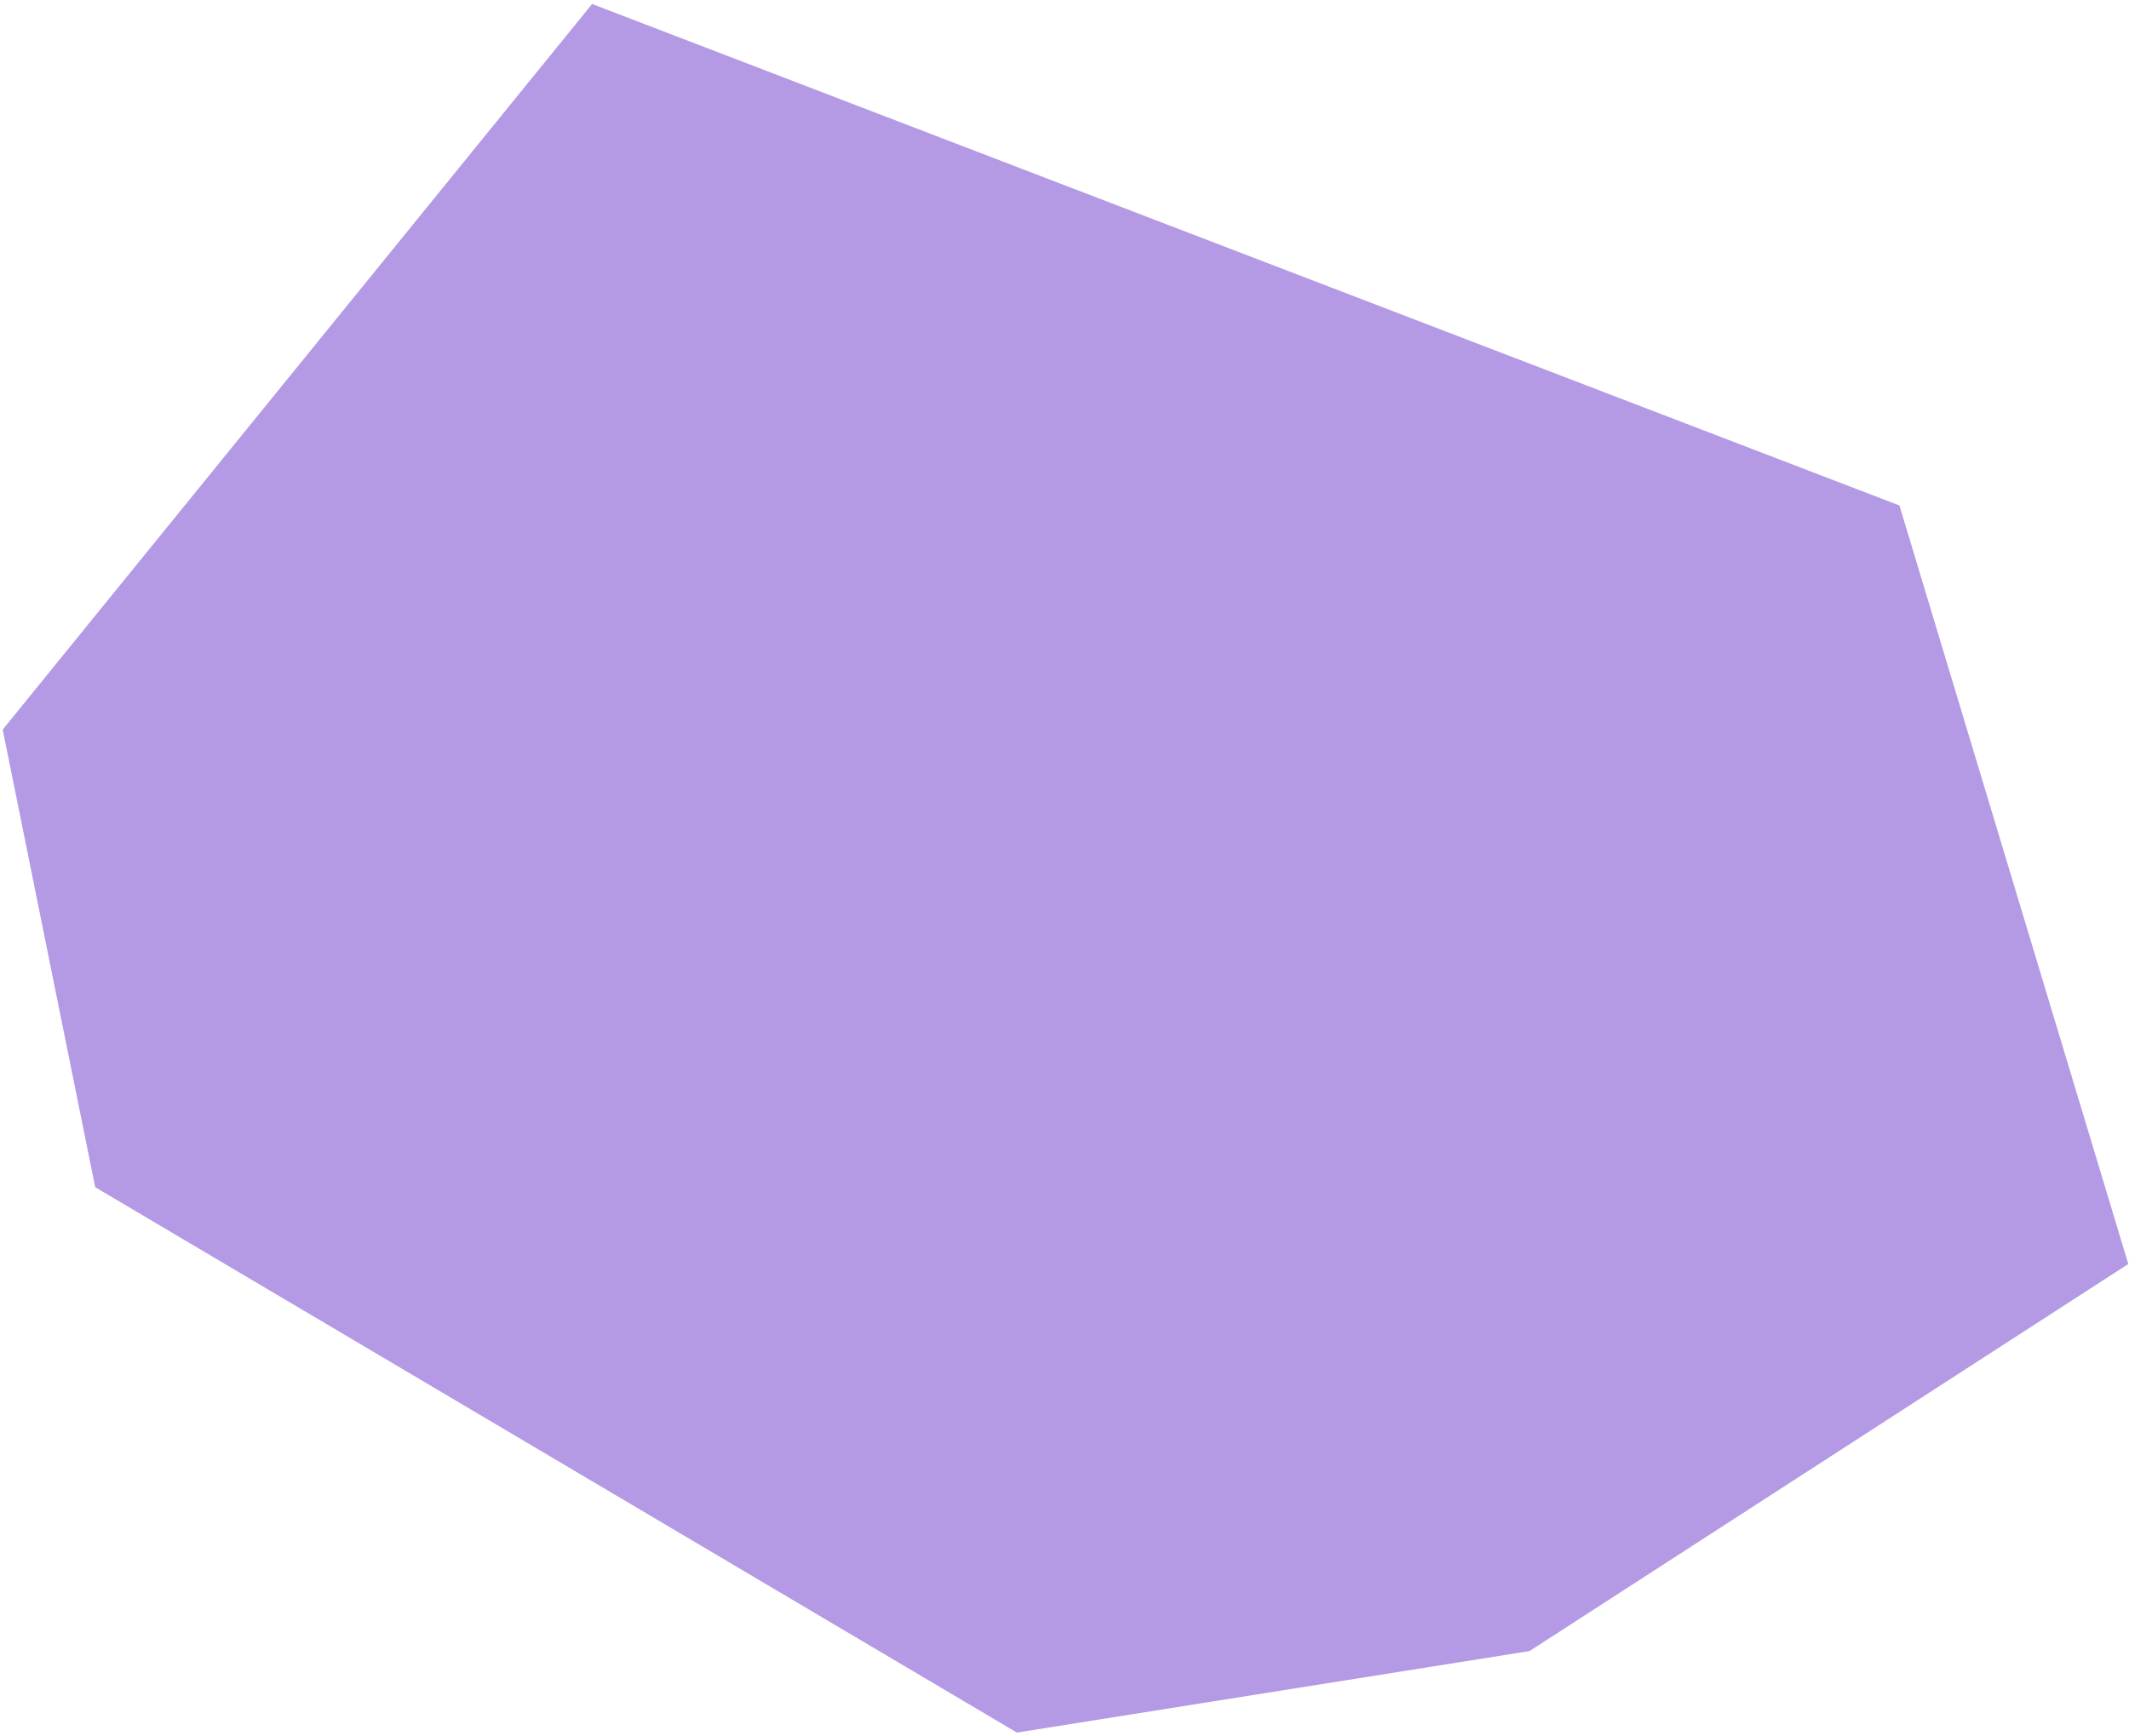 <svg width="510" height="416" viewBox="0 0 510 416" fill="none" xmlns="http://www.w3.org/2000/svg">
<path d="M0.648 174.813L141.838 0.955L455.008 121.116L509.831 302.86L366.389 395.609L243.599 415.136L22.803 284.46L0.648 174.813Z" fill="#B499E5"/>
</svg>
